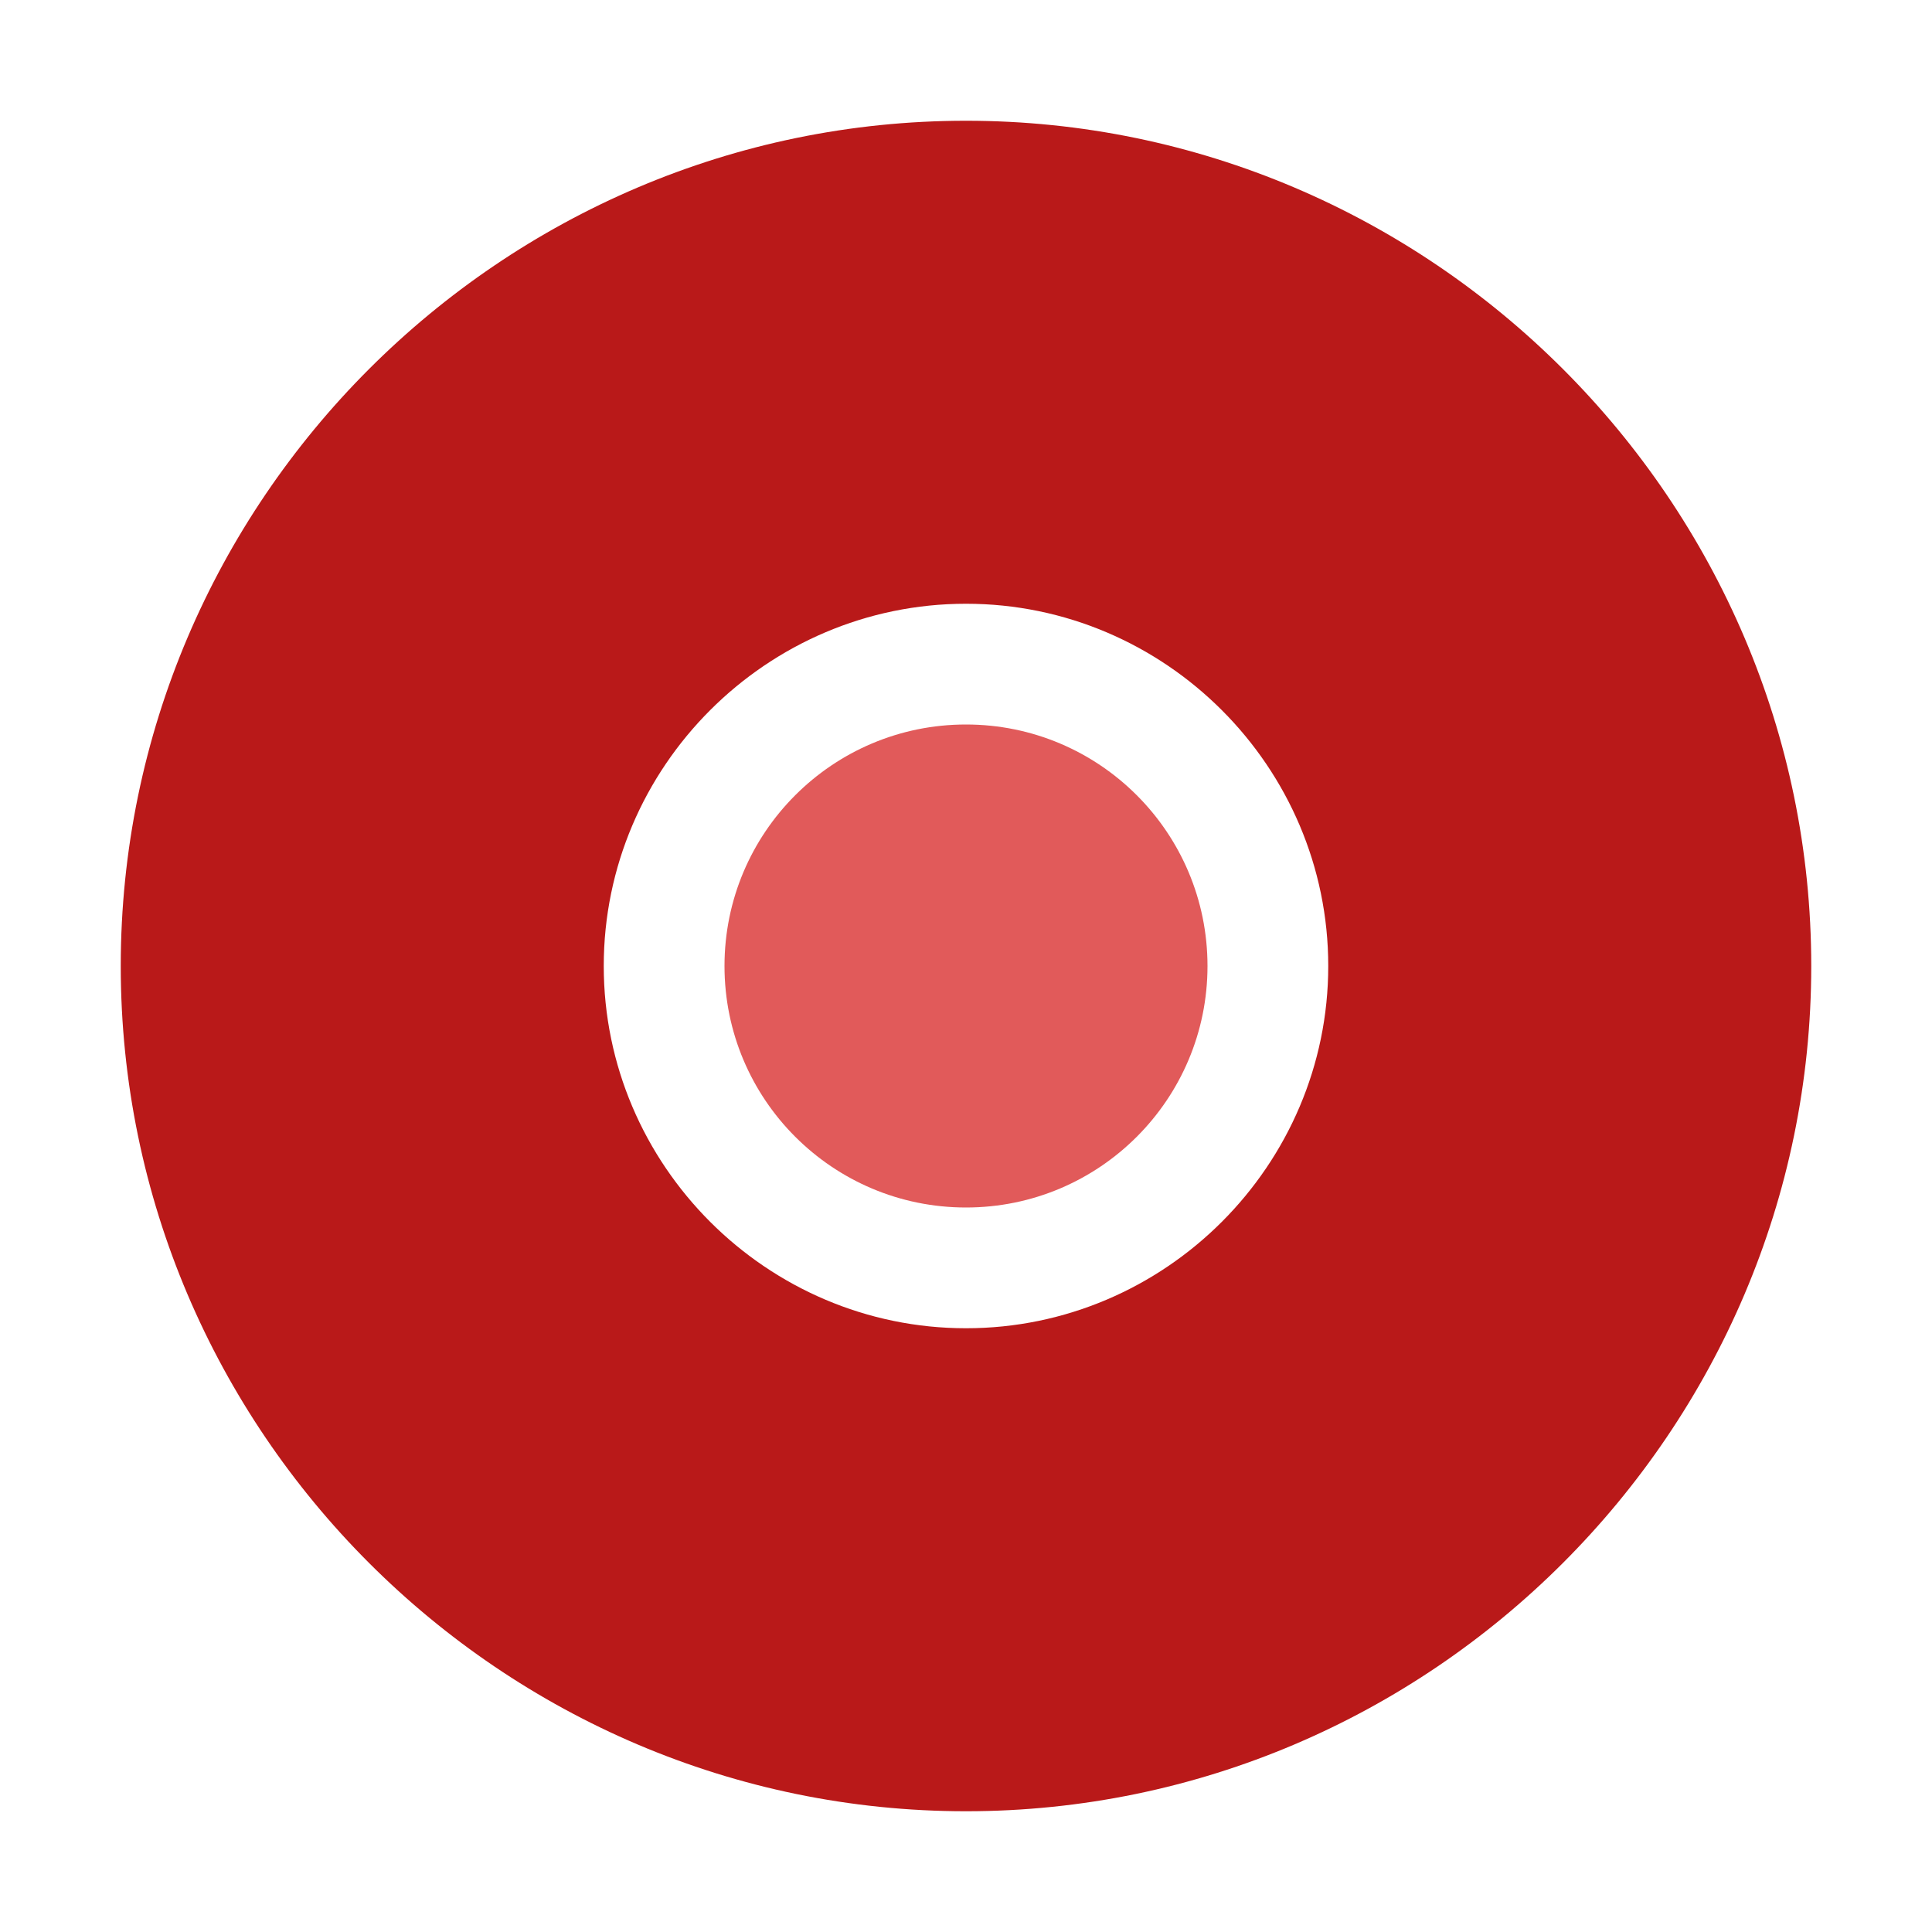 <svg width="50" height="50" viewBox="0 0 50 50" fill="none" xmlns="http://www.w3.org/2000/svg">
<path d="M25 31.25C28.452 31.25 31.25 28.452 31.25 25C31.25 21.548 28.452 18.75 25 18.75C21.548 18.75 18.75 21.548 18.75 25C18.75 28.452 21.548 31.25 25 31.25Z" fill="#E15A5A"/>
<path d="M25 3.125C12.969 3.125 3.125 12.969 3.125 25C3.125 37.031 12.969 46.875 25 46.875C37.031 46.875 46.875 37.031 46.875 25C46.875 12.969 37.031 3.125 25 3.125ZM25 34.375C19.844 34.375 15.625 30.156 15.625 25C15.625 19.844 19.844 15.625 25 15.625C30.156 15.625 34.375 19.844 34.375 25C34.375 30.156 30.156 34.375 25 34.375Z" fill="#B91919"/>
</svg>
